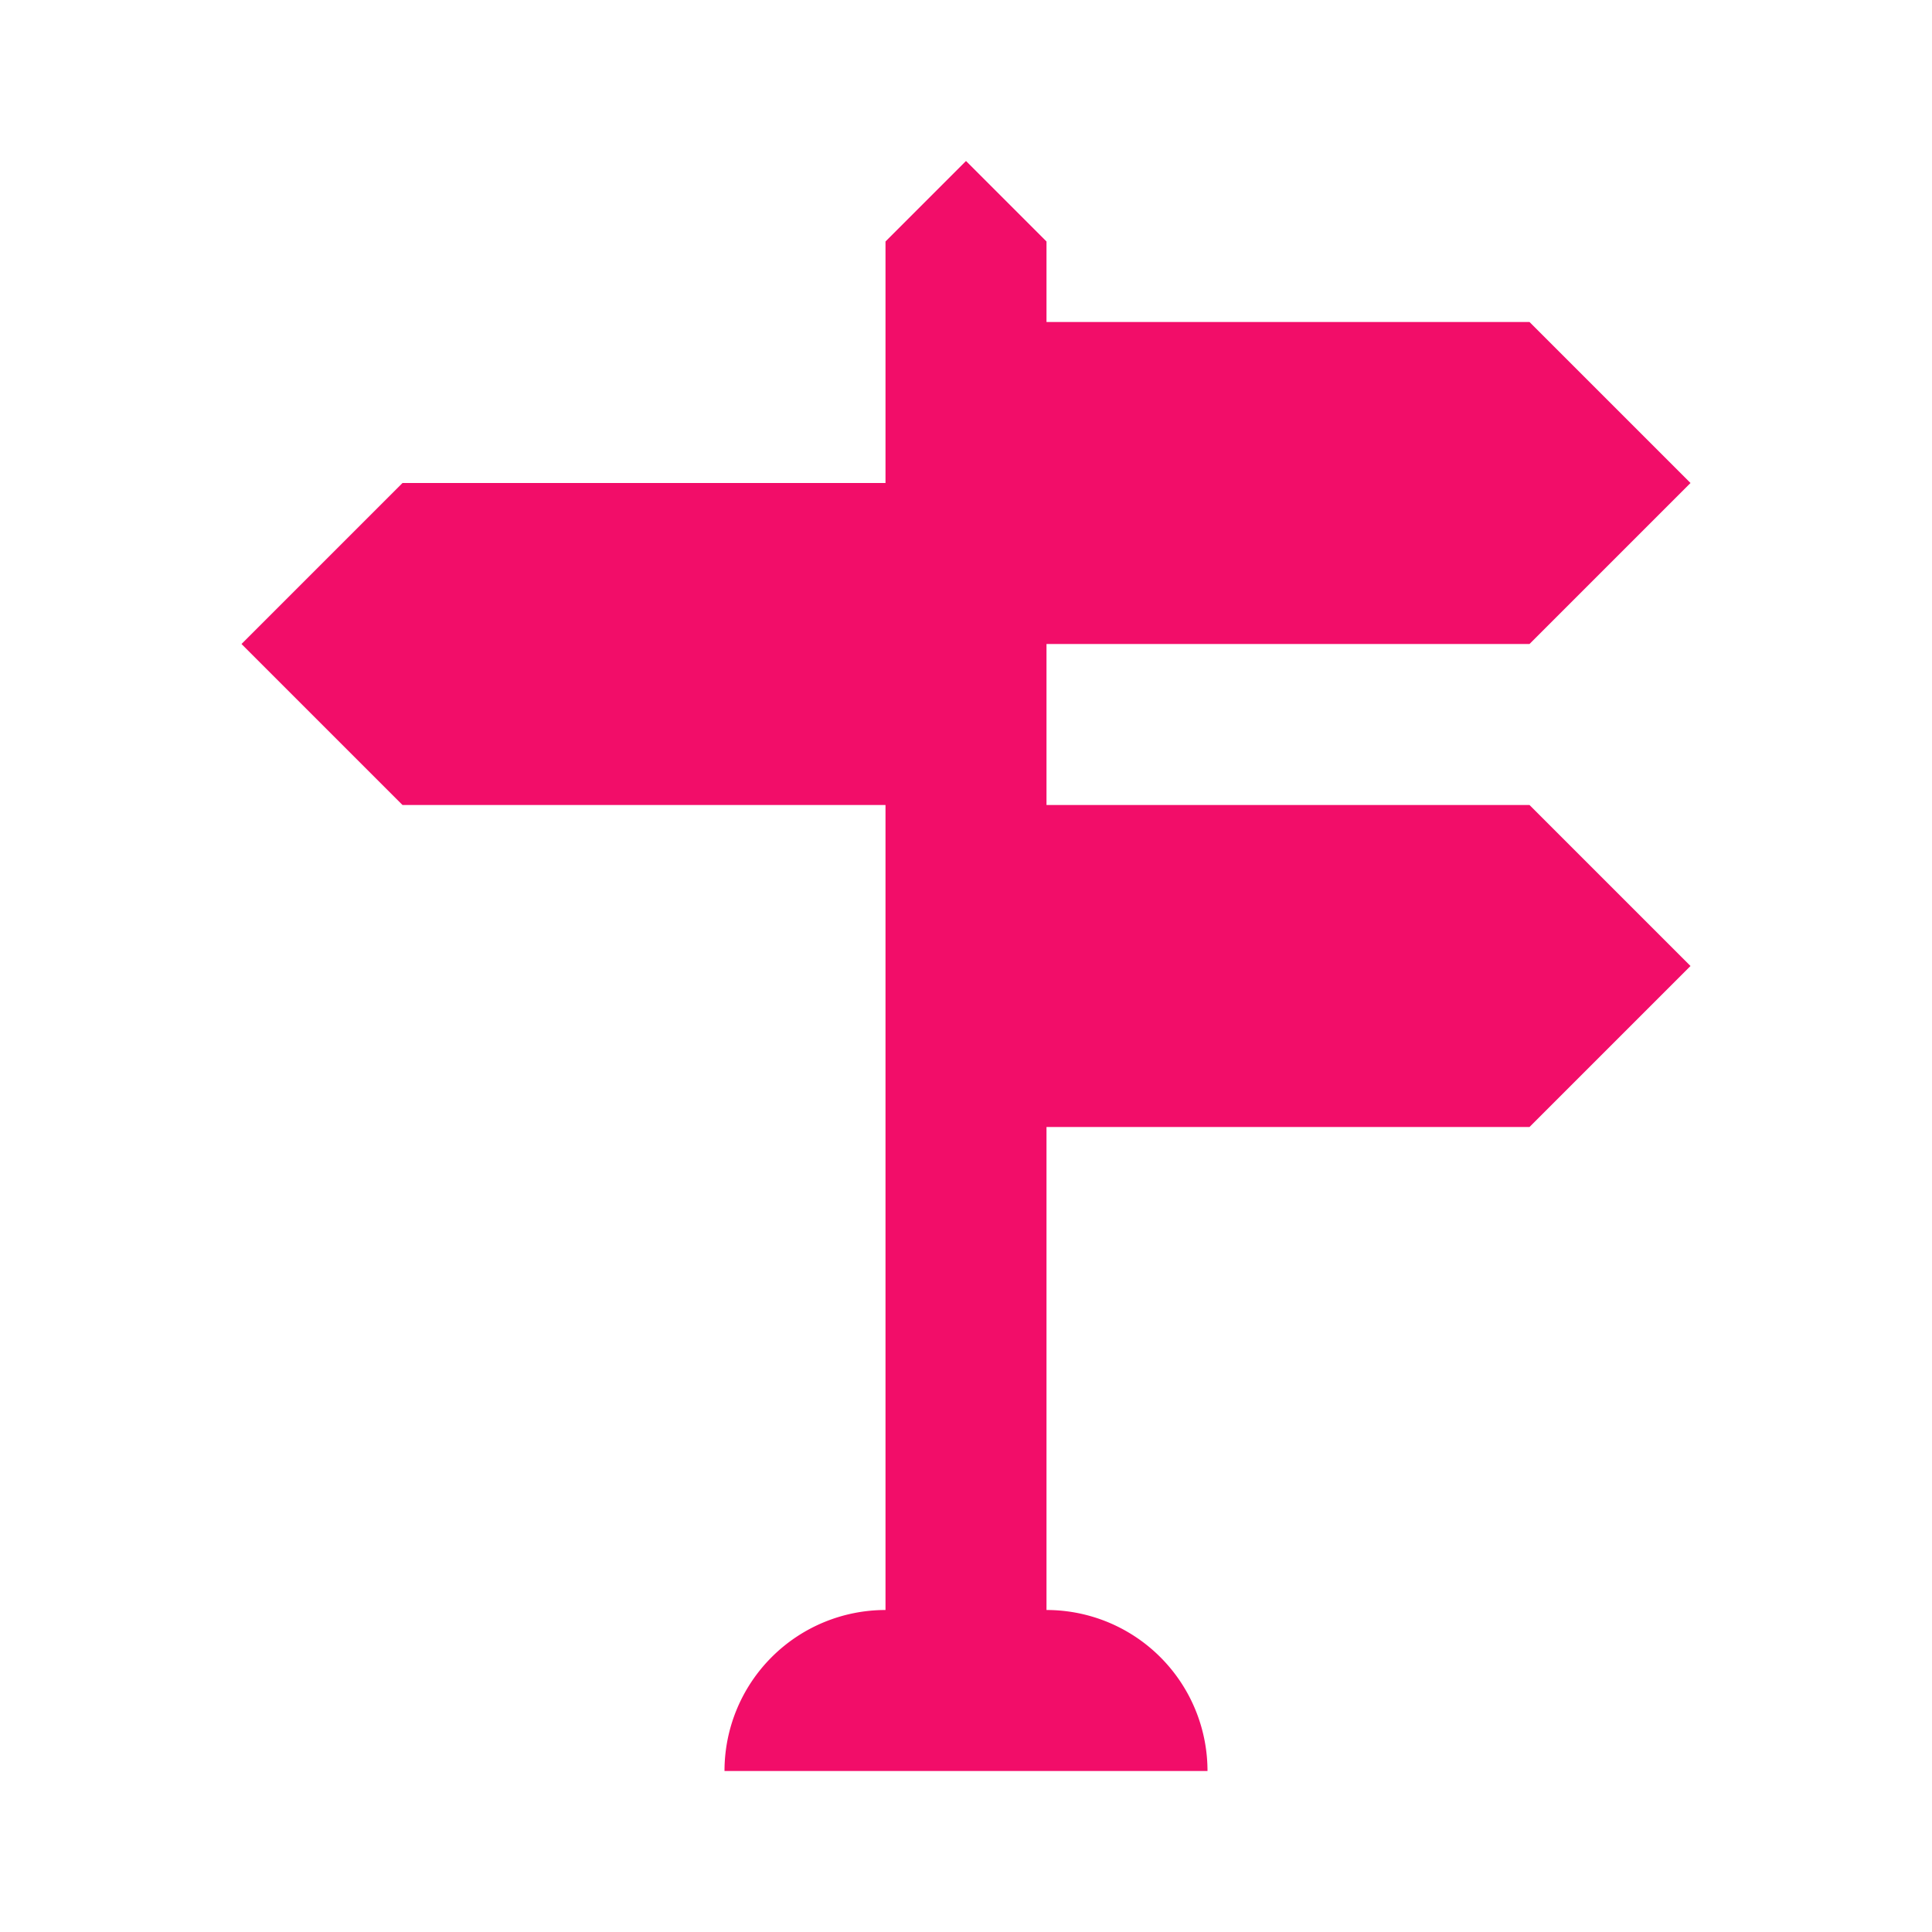<svg xmlns="http://www.w3.org/2000/svg" width="1em" height="1em" viewBox="0 0 24 24"><path fill="#f20d69" d="M11 10H5L3 8l2-2h6V3l1-1l1 1v1h6l2 2l-2 2h-6v2h6l2 2l-2 2h-6v6a2 2 0 0 1 2 2H9a2 2 0 0 1 2-2z"/></svg>